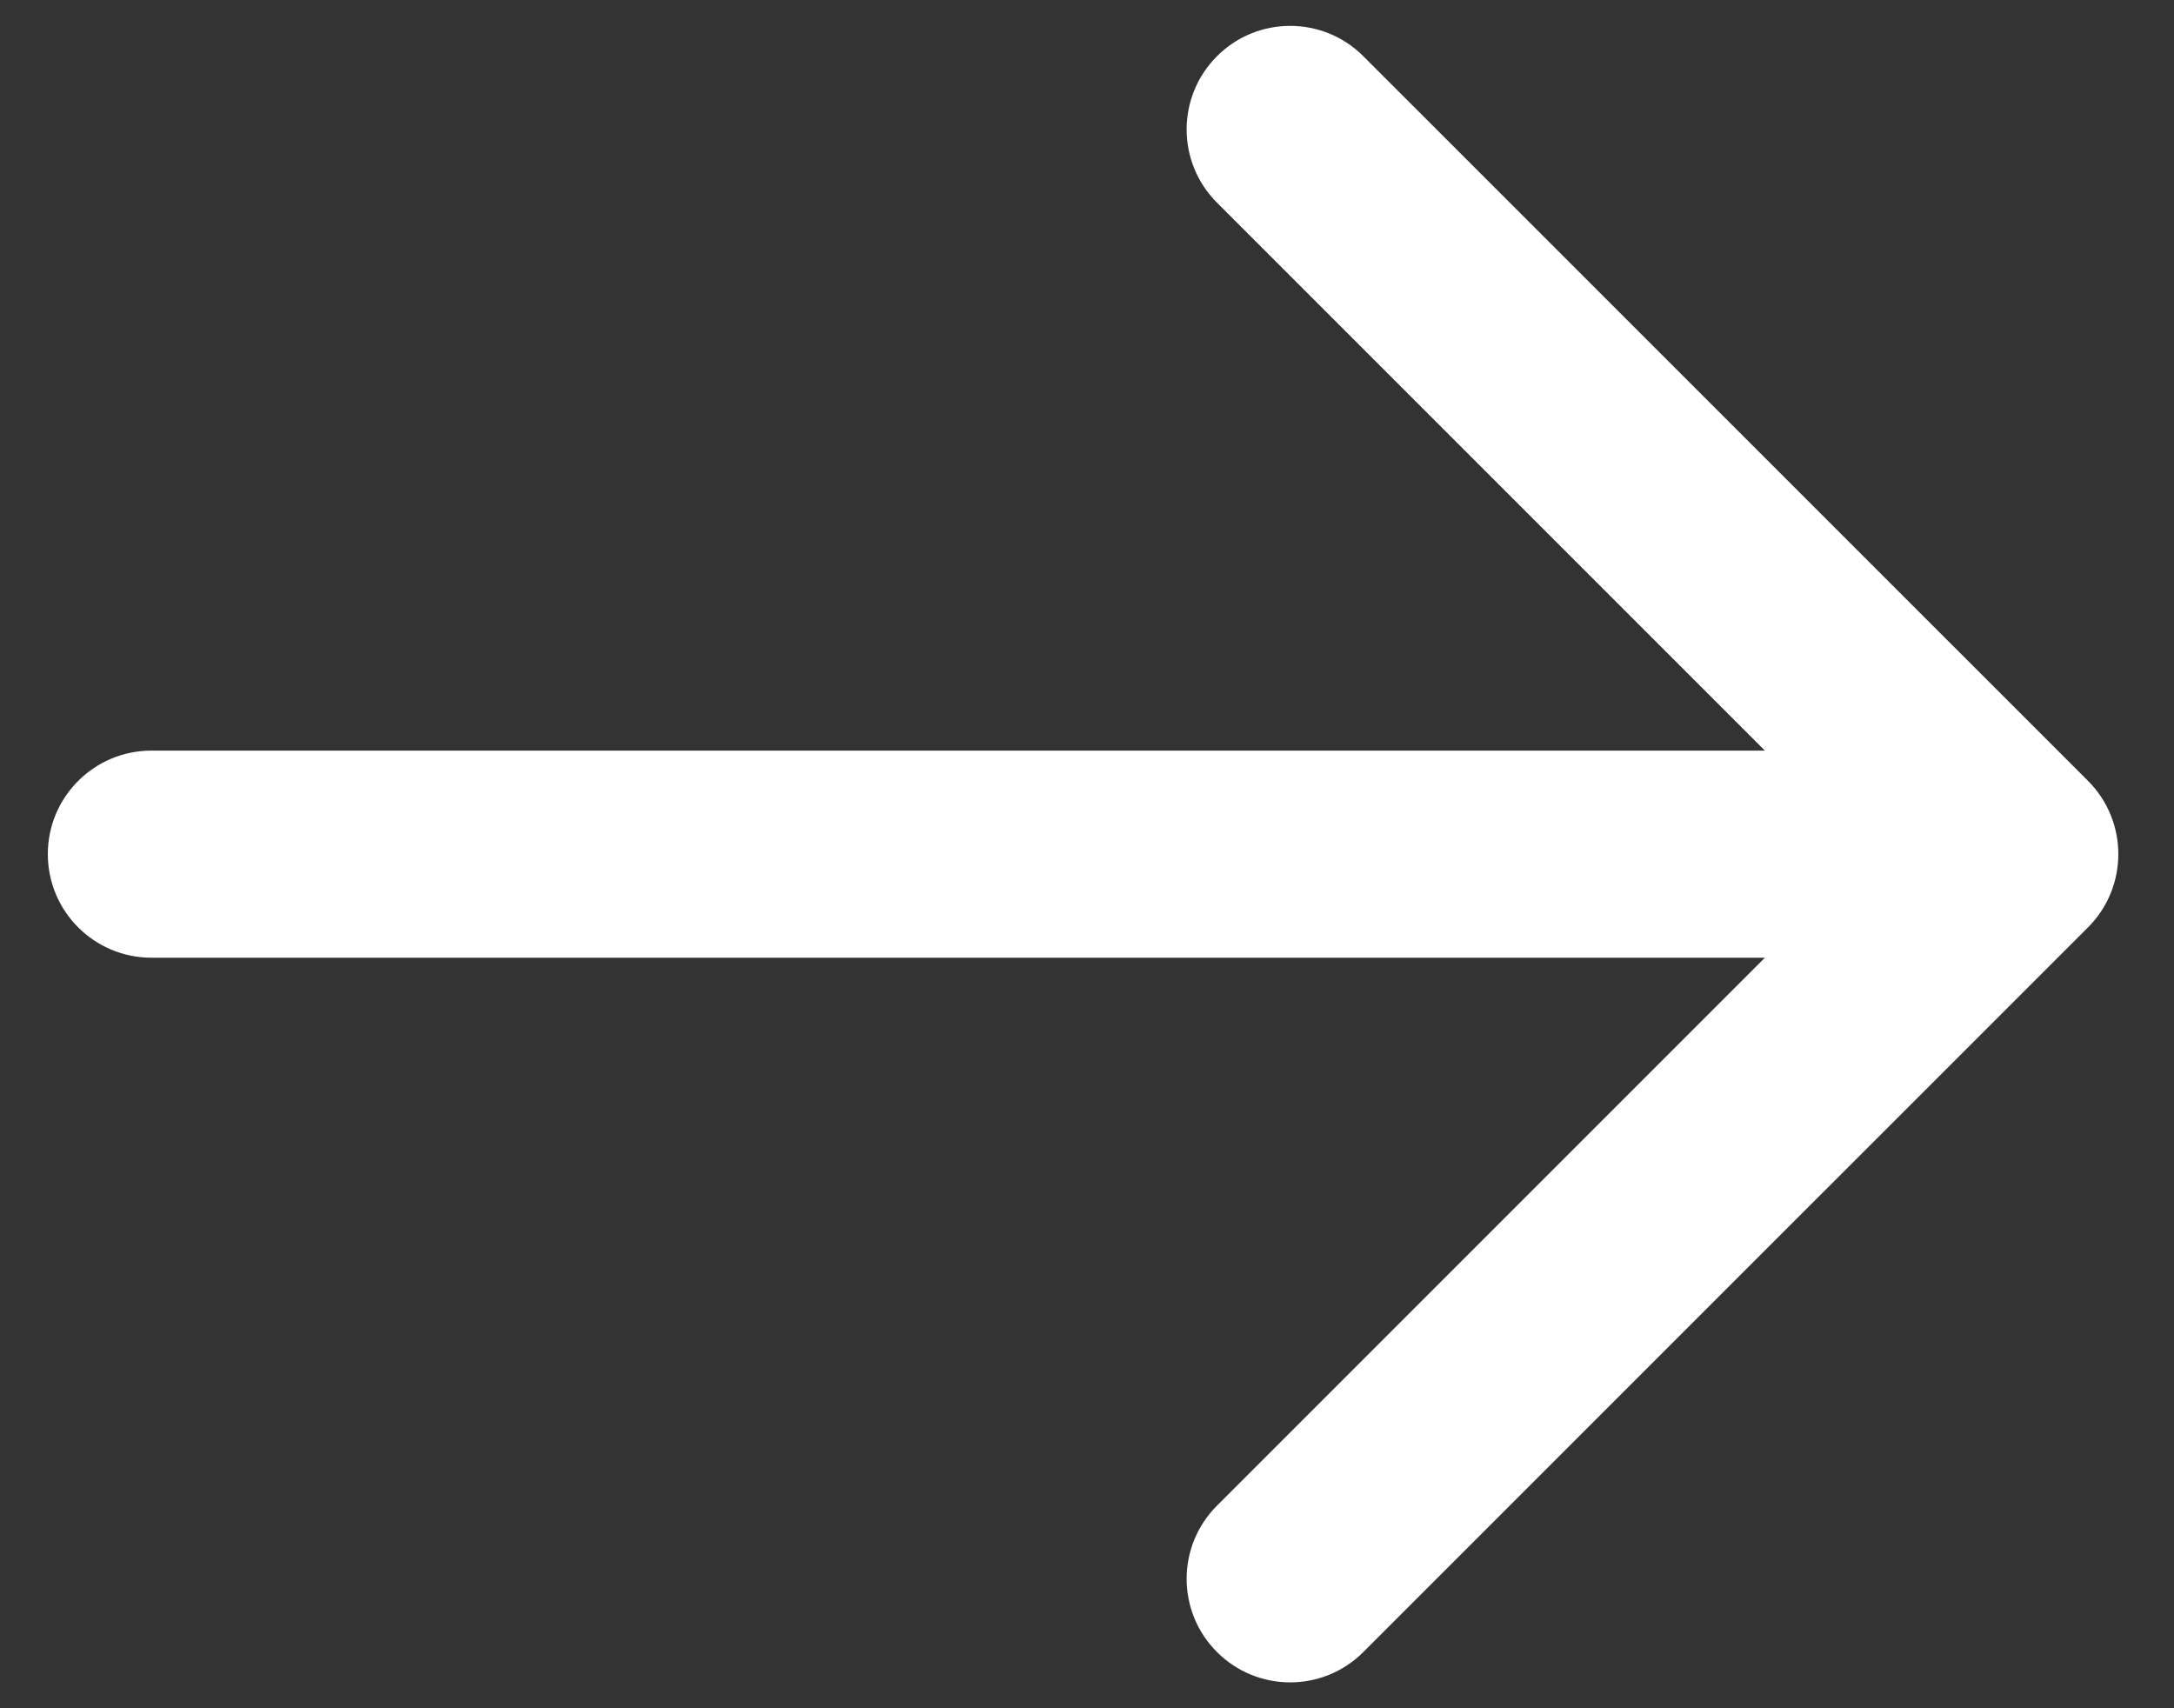 <svg width="28" height="22" viewBox="0 0 28 22" fill="none" xmlns="http://www.w3.org/2000/svg">
<rect x="0" y="0" width="28" height="22" fill="#333333" stroke="none"/>
<path fill-rule="evenodd" clip-rule="evenodd" d="M15.674 0.724C16.194 0.203 17.039 0.203 17.559 0.724L26.893 10.057C27.413 10.578 27.413 11.422 26.893 11.943L17.559 21.276C17.039 21.797 16.194 21.797 15.674 21.276C15.153 20.756 15.153 19.911 15.674 19.391L22.731 12.334H1.95C1.213 12.334 0.616 11.736 0.616 11C0.616 10.264 1.213 9.667 1.95 9.667H22.731L15.674 2.61C15.153 2.089 15.153 1.245 15.674 0.724Z" fill="white"/>
</svg>

